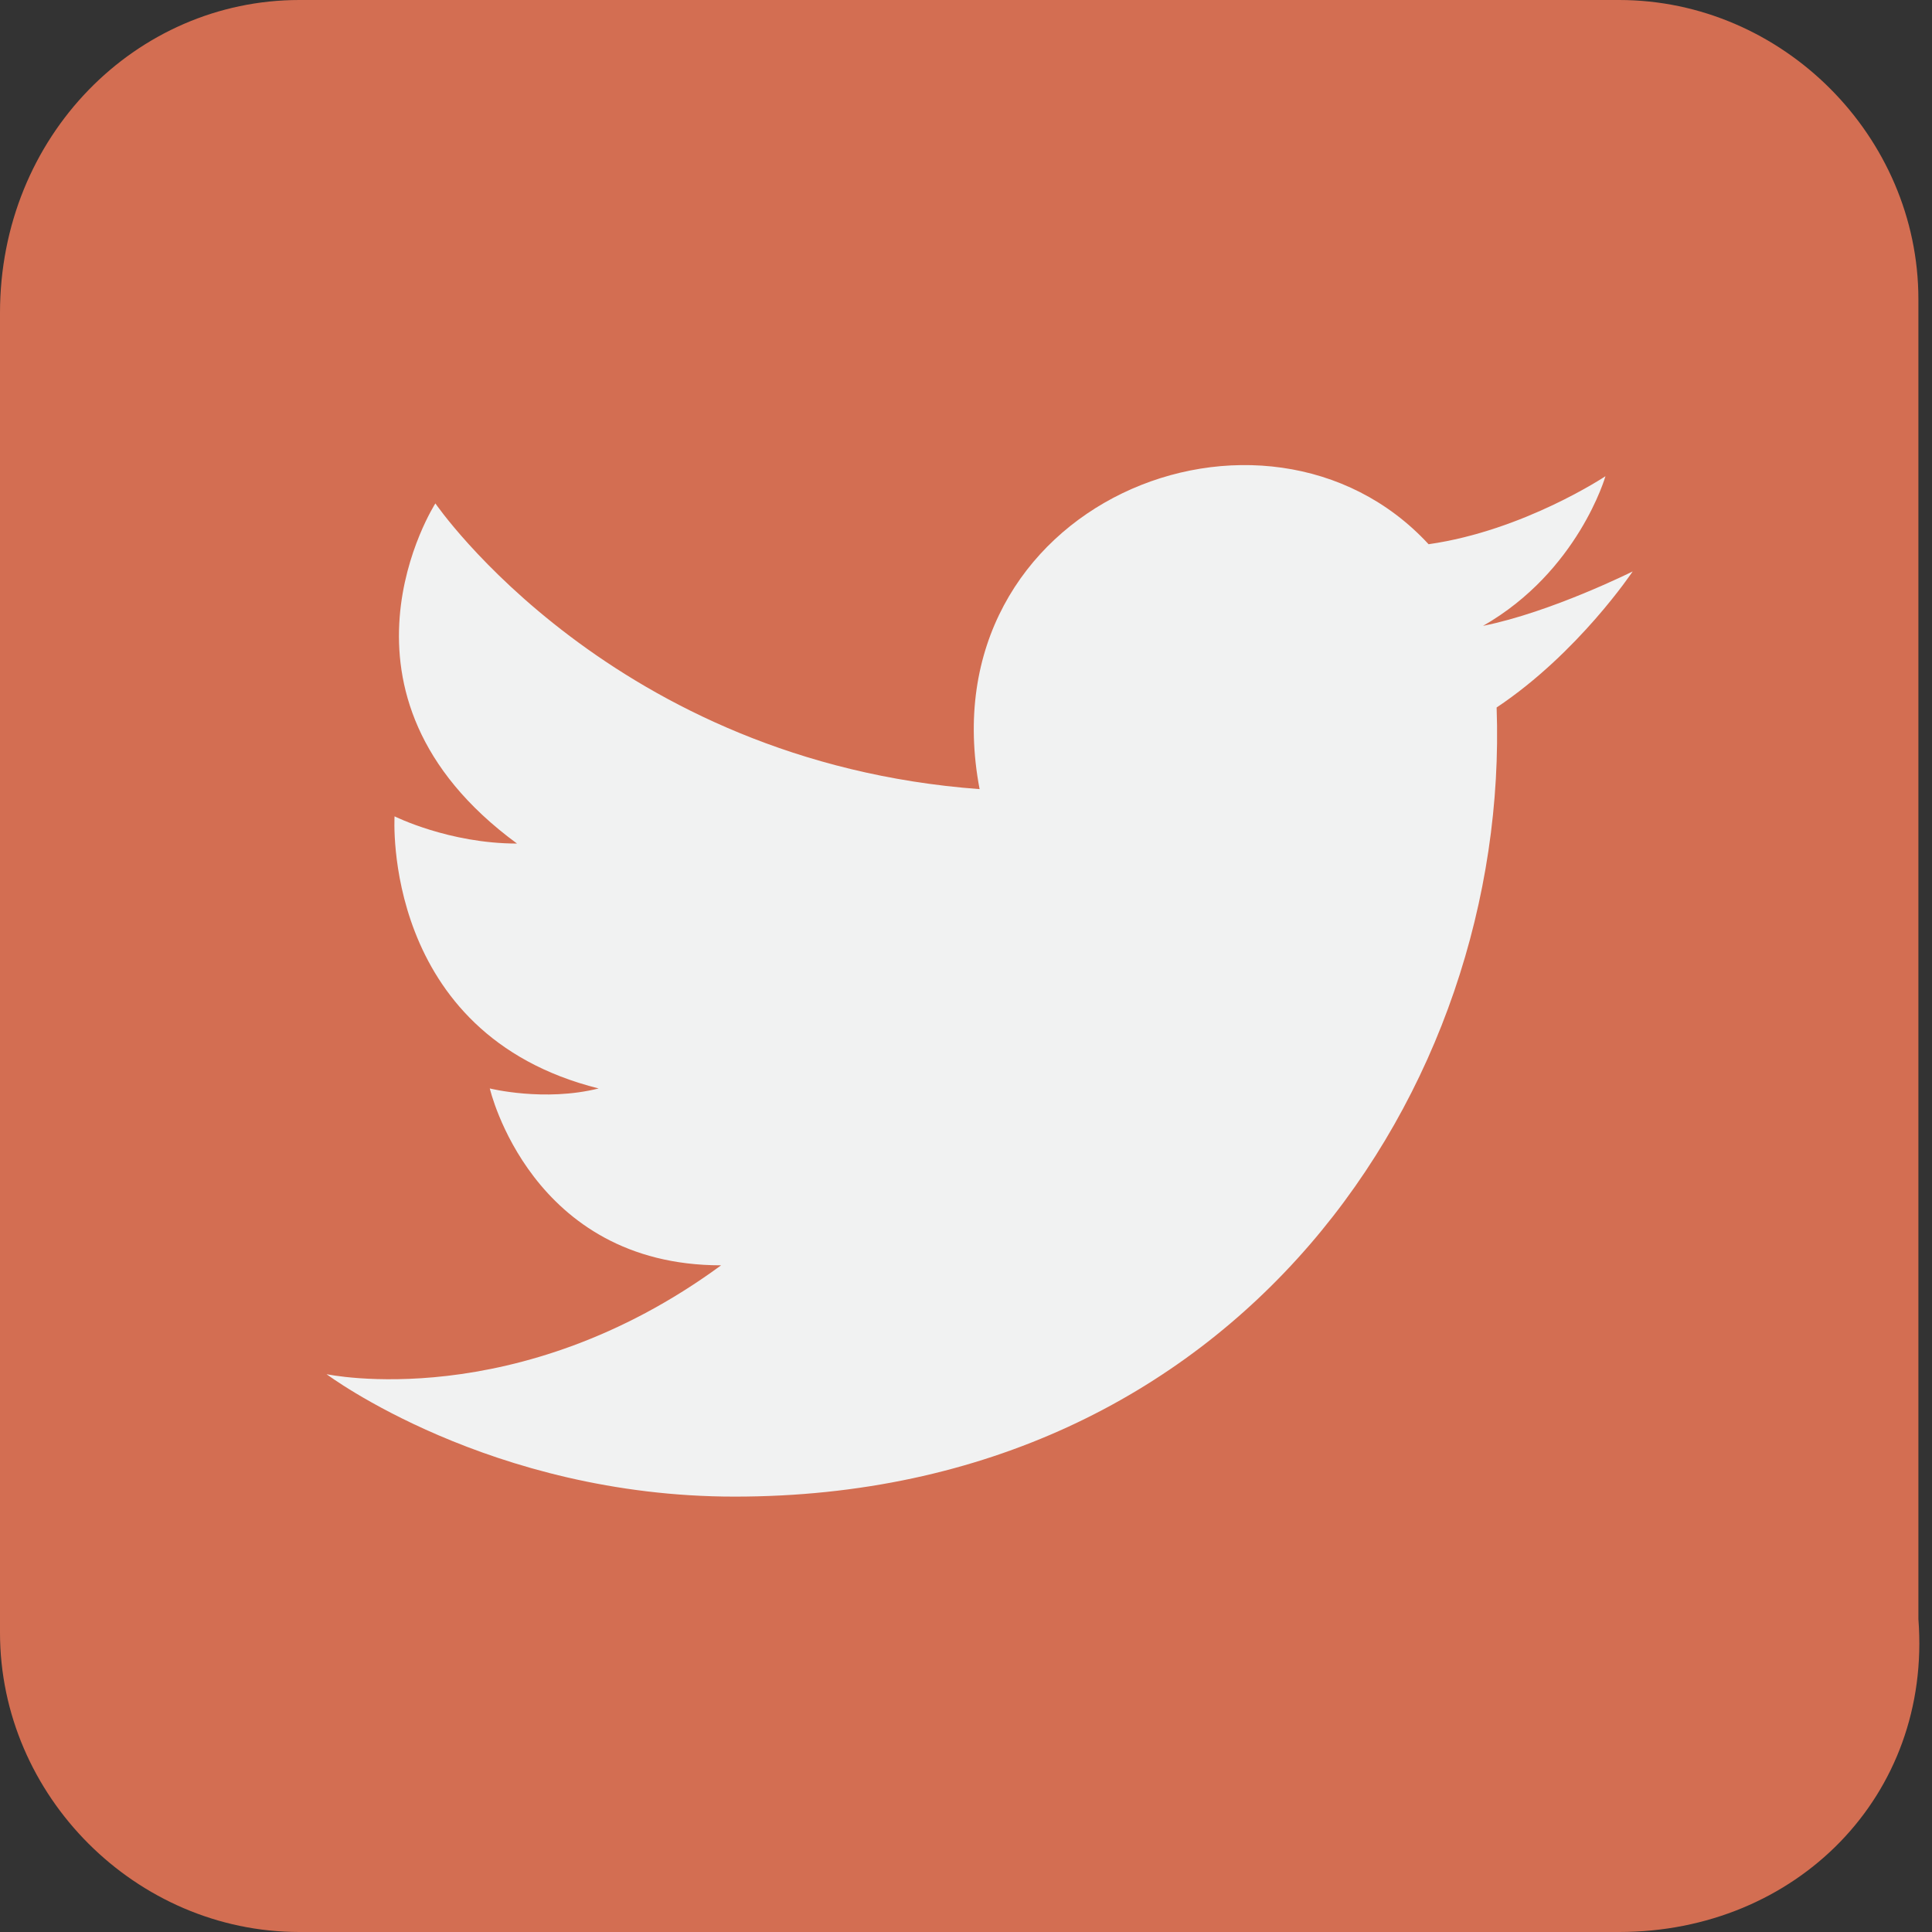 <svg version="1.1"
	 xmlns="http://www.w3.org/2000/svg" xmlns:xlink="http://www.w3.org/1999/xlink" xmlns:a="http://ns.adobe.com/AdobeSVGViewerExtensions/3.0/"
	 x="0px" y="0px" width="14.2px" height="14.2px" viewBox="0 0 14.2 14.2" style="enable-background:new 0 0 14.2 14.2;"
	 xml:space="preserve">
<rect x="0" y="0" width="14.2" height="14.2" fill="#333333" stroke="none"/>
<style type="text/css">
	.st0{fill:#D36E52;}
	.st1{fill:#F1F2F2;}
</style>
<defs>
</defs>
<g>
	<g>
		<path class="st0" d="M11.9,14.2H2.2c-1.2,0-2.2-1-2.2-2.2l0-9.7C0,1,1,0,2.2,0l9.7,0c1.2,0,2.2,1,2.2,2.2v9.7
			C14.2,13.2,13.2,14.2,11.9,14.2z"/>
	</g>
	<g>
		<path class="st1" d="M12,4.2c0,0-0.4,0.6-1,1c0.1,2.8-1.9,5.8-5.6,5.8c-1.8,0-3-0.9-3-0.9s1.4,0.3,2.9-0.8C3.9,9.3,3.6,8,3.6,8
			S4,8.1,4.4,8C2.8,7.6,2.9,6,2.9,6s0.4,0.2,0.9,0.2C2.3,5.1,3.2,3.7,3.2,3.7s1.3,1.9,4,2.1c-0.4-2.1,2.1-3.1,3.3-1.8
			c0.7-0.1,1.3-0.5,1.3-0.5s-0.2,0.7-0.9,1.1C11.4,4.5,12,4.2,12,4.2z"/>
	</g>
</g>
</svg>